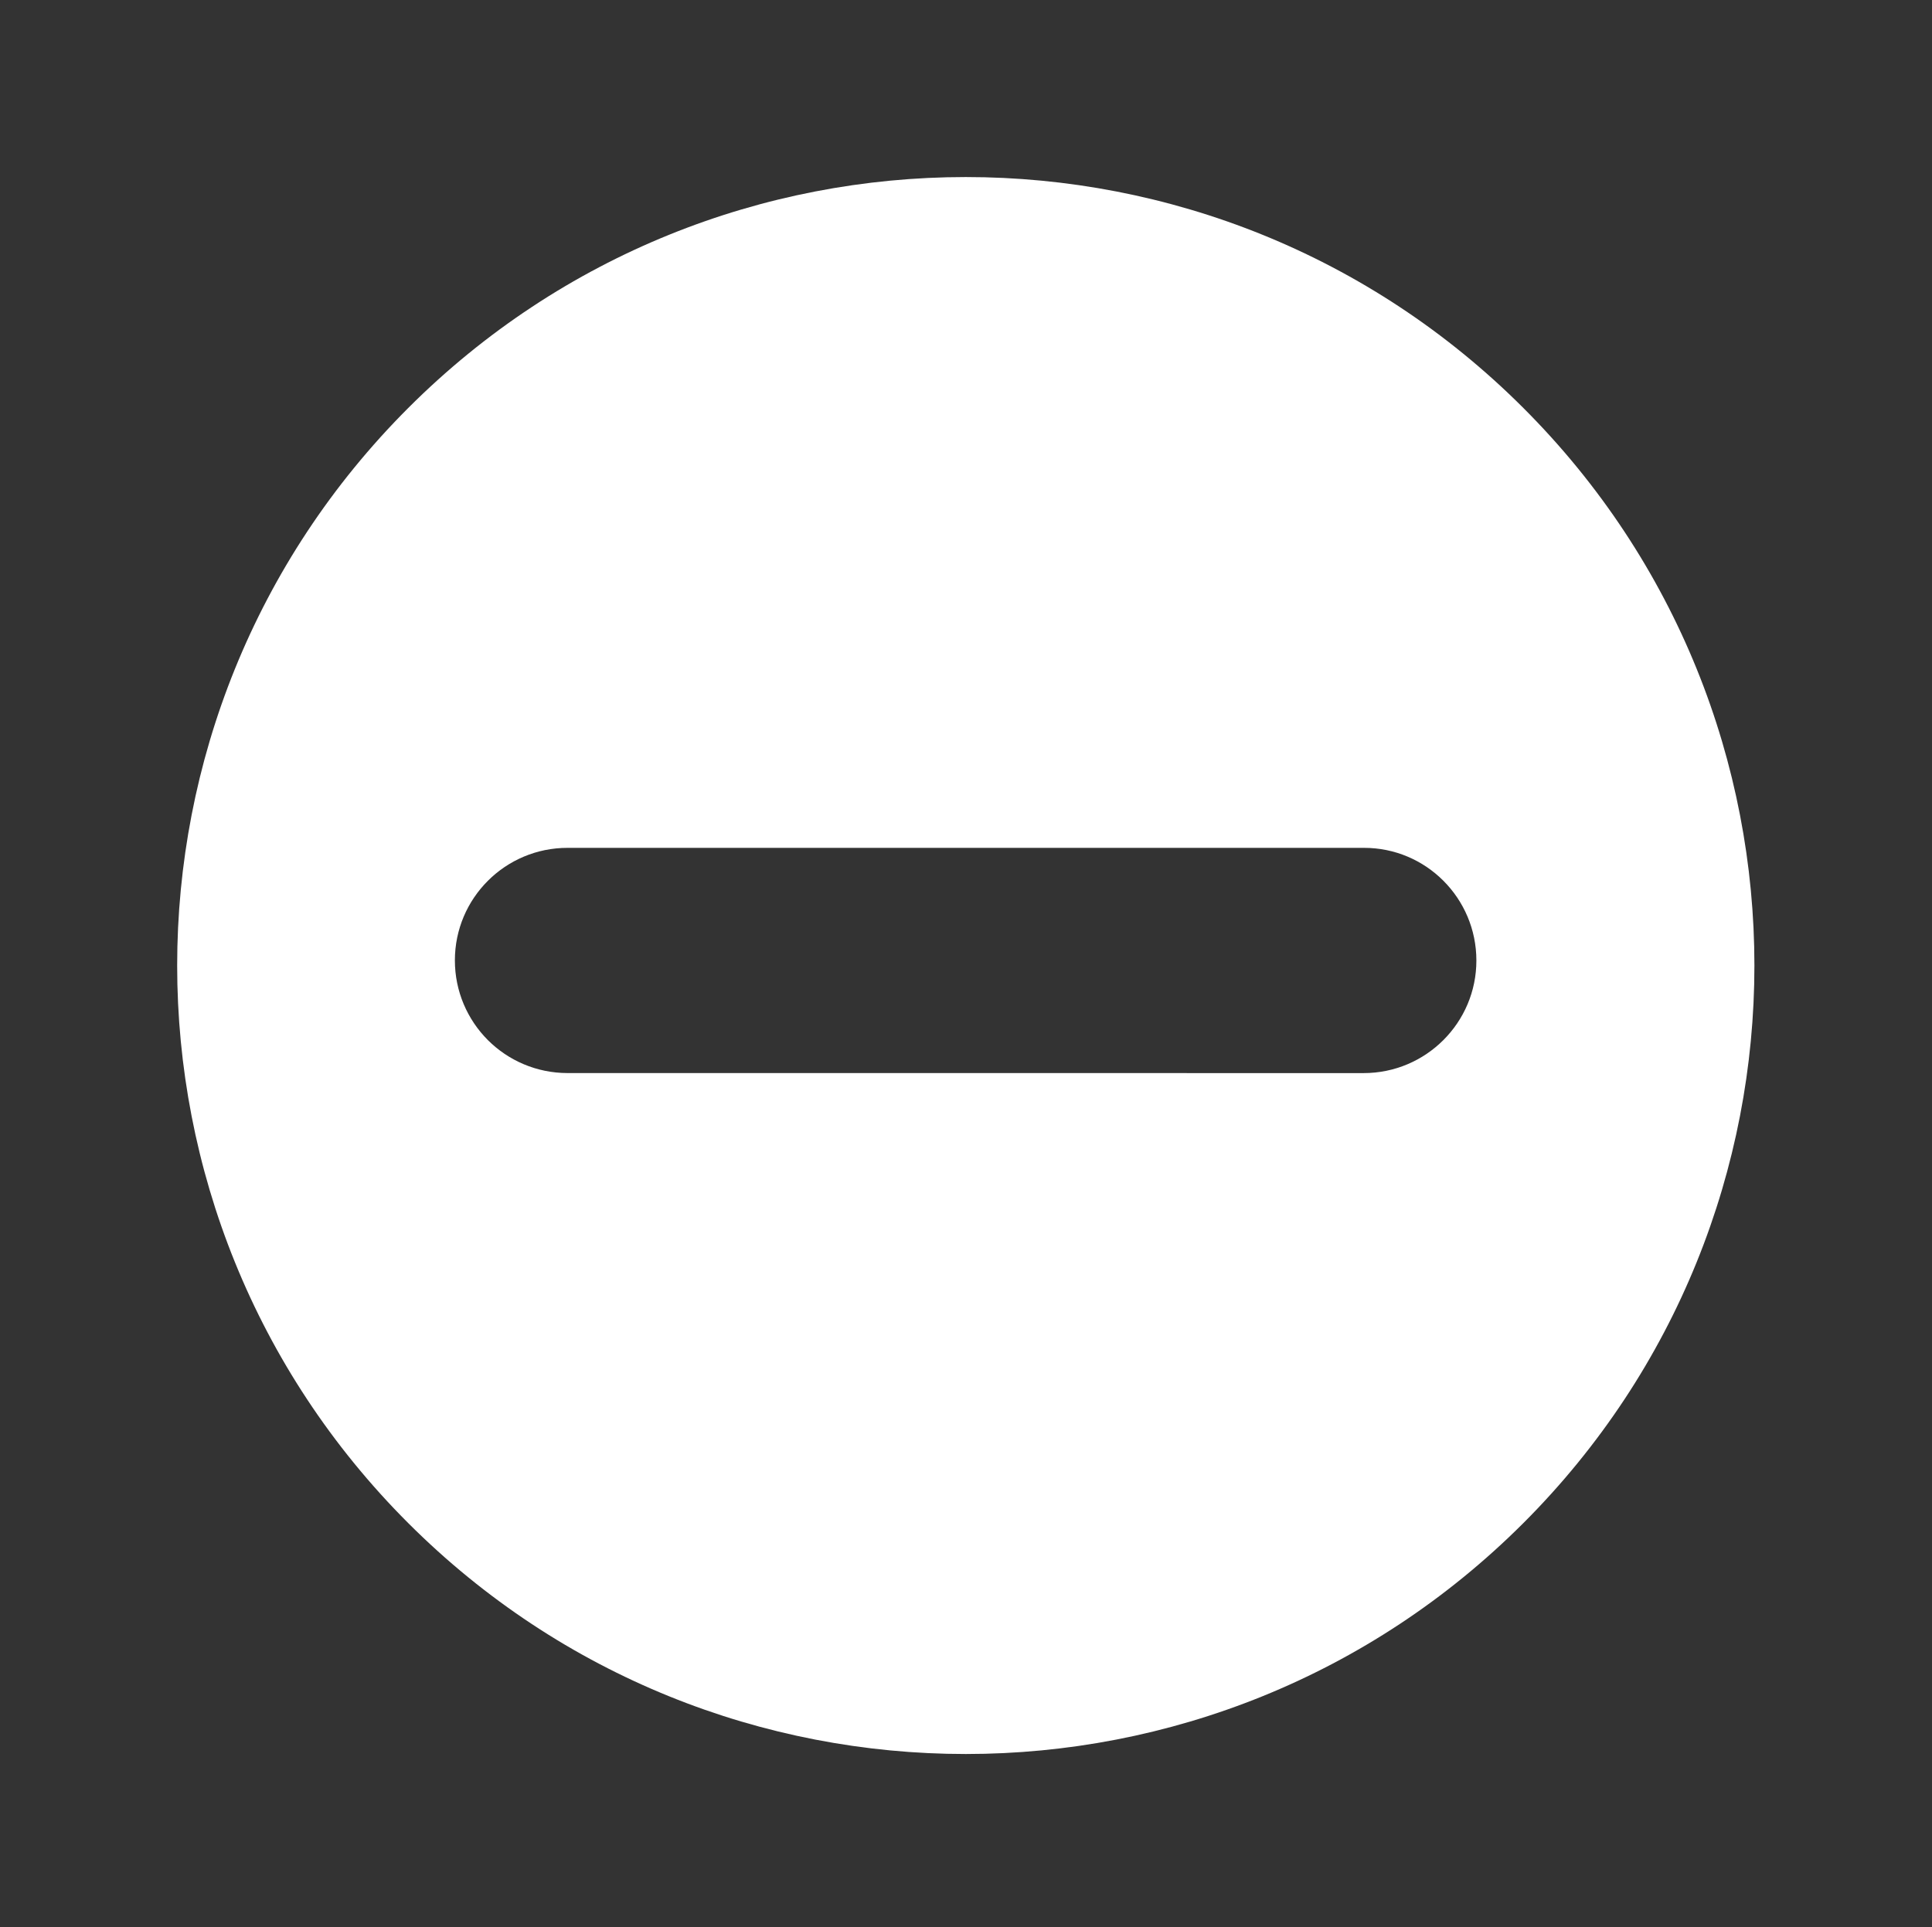 <svg xmlns="http://www.w3.org/2000/svg" xmlns:xlink="http://www.w3.org/1999/xlink" width="55.125" height="55" x="0" y="0" enable-background="new 0 0 55.125 55" version="1.1" viewBox="0 0 55.125 55" xml:space="preserve"><rect x="0" y="0" width="55.125" height="55" fill="#333333" stroke="none"/><g id="edit-delete" display="block"><path fill="#FFF" d="M43.467,11.644c-8.789-8.79-23.035-8.786-31.818-0.002 c-8.791,8.791-8.792,23.033-0.002,31.823c8.79,8.789,23.031,8.788,31.822-0.003C52.252,34.678,52.257,20.433,43.467,11.644z M16.192,30.623c-0.886-0.001-1.689-0.359-2.271-0.94c-0.582-0.583-0.942-1.388-0.942-2.276c0-1.773,1.439-3.213,3.217-3.211 l22.716,0c1.775-0.005,3.212,1.438,3.213,3.213c0.002,1.775-1.441,3.214-3.215,3.215L16.192,30.623z" display="inline"/></g></svg>